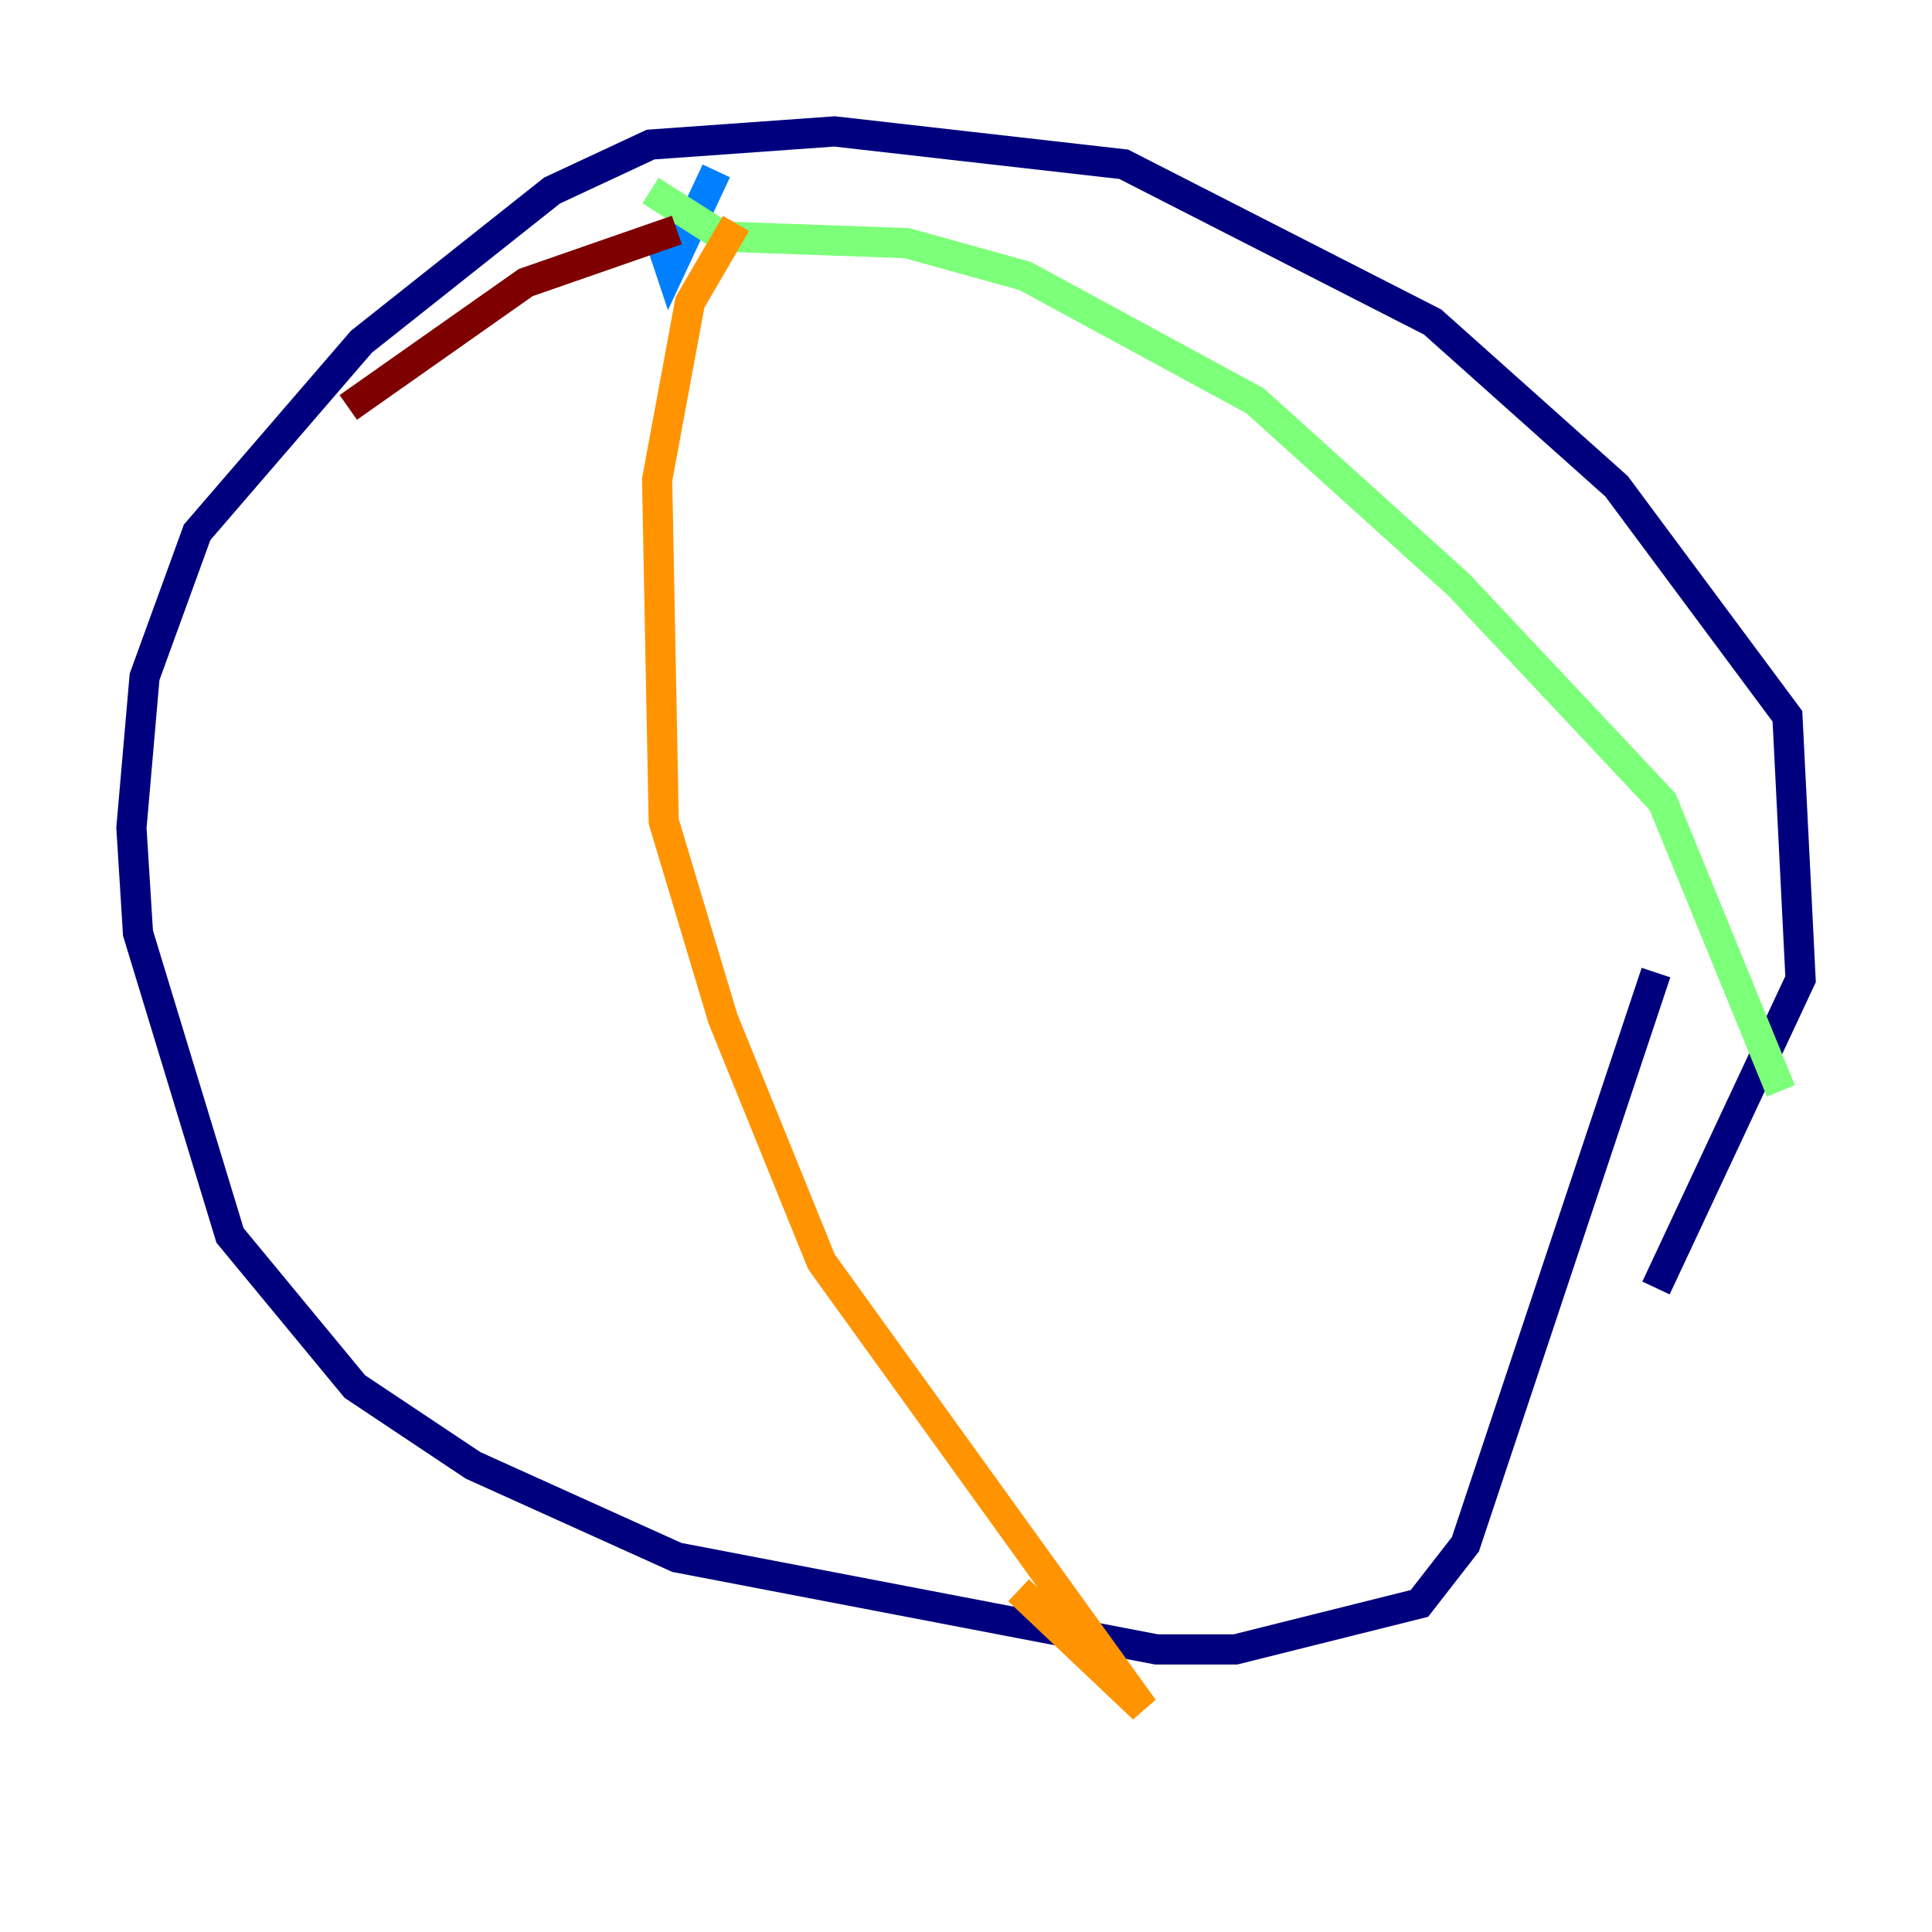 <?xml version="1.0" encoding="utf-8" ?>
<svg baseProfile="tiny" height="128" version="1.2" viewBox="0,0,128,128" width="128" xmlns="http://www.w3.org/2000/svg" xmlns:ev="http://www.w3.org/2001/xml-events" xmlns:xlink="http://www.w3.org/1999/xlink"><defs /><polyline fill="none" points="109.714,85.333 119.293,64.871 118.422,47.456 107.102,32.218 94.912,21.333 74.449,10.884 55.292,8.707 43.102,9.578 36.571,12.626 23.946,22.64 13.061,35.265 9.578,44.843 8.707,54.857 9.143,61.823 15.238,81.85 23.51,91.864 31.347,97.088 44.843,103.184 76.626,109.279 81.85,109.279 94.041,106.231 97.088,102.313 109.714,64.435" stroke="#00007f" stroke-width="2" /><polyline fill="none" points="47.456,11.32 44.408,17.85 43.537,15.238" stroke="#0080ff" stroke-width="2" /><polyline fill="none" points="43.102,12.626 47.891,15.674 60.082,16.109 67.918,18.286 83.156,26.558 96.653,38.748 110.15,53.116 117.986,72.272" stroke="#7cff79" stroke-width="2" /><polyline fill="none" points="48.762,14.803 45.714,20.027 43.537,31.782 43.973,54.422 47.891,67.483 54.422,83.592 75.755,113.197 67.483,105.361" stroke="#ff9400" stroke-width="2" /><polyline fill="none" points="44.843,15.238 34.83,18.721 23.075,26.993" stroke="#7f0000" stroke-width="2" /></svg>